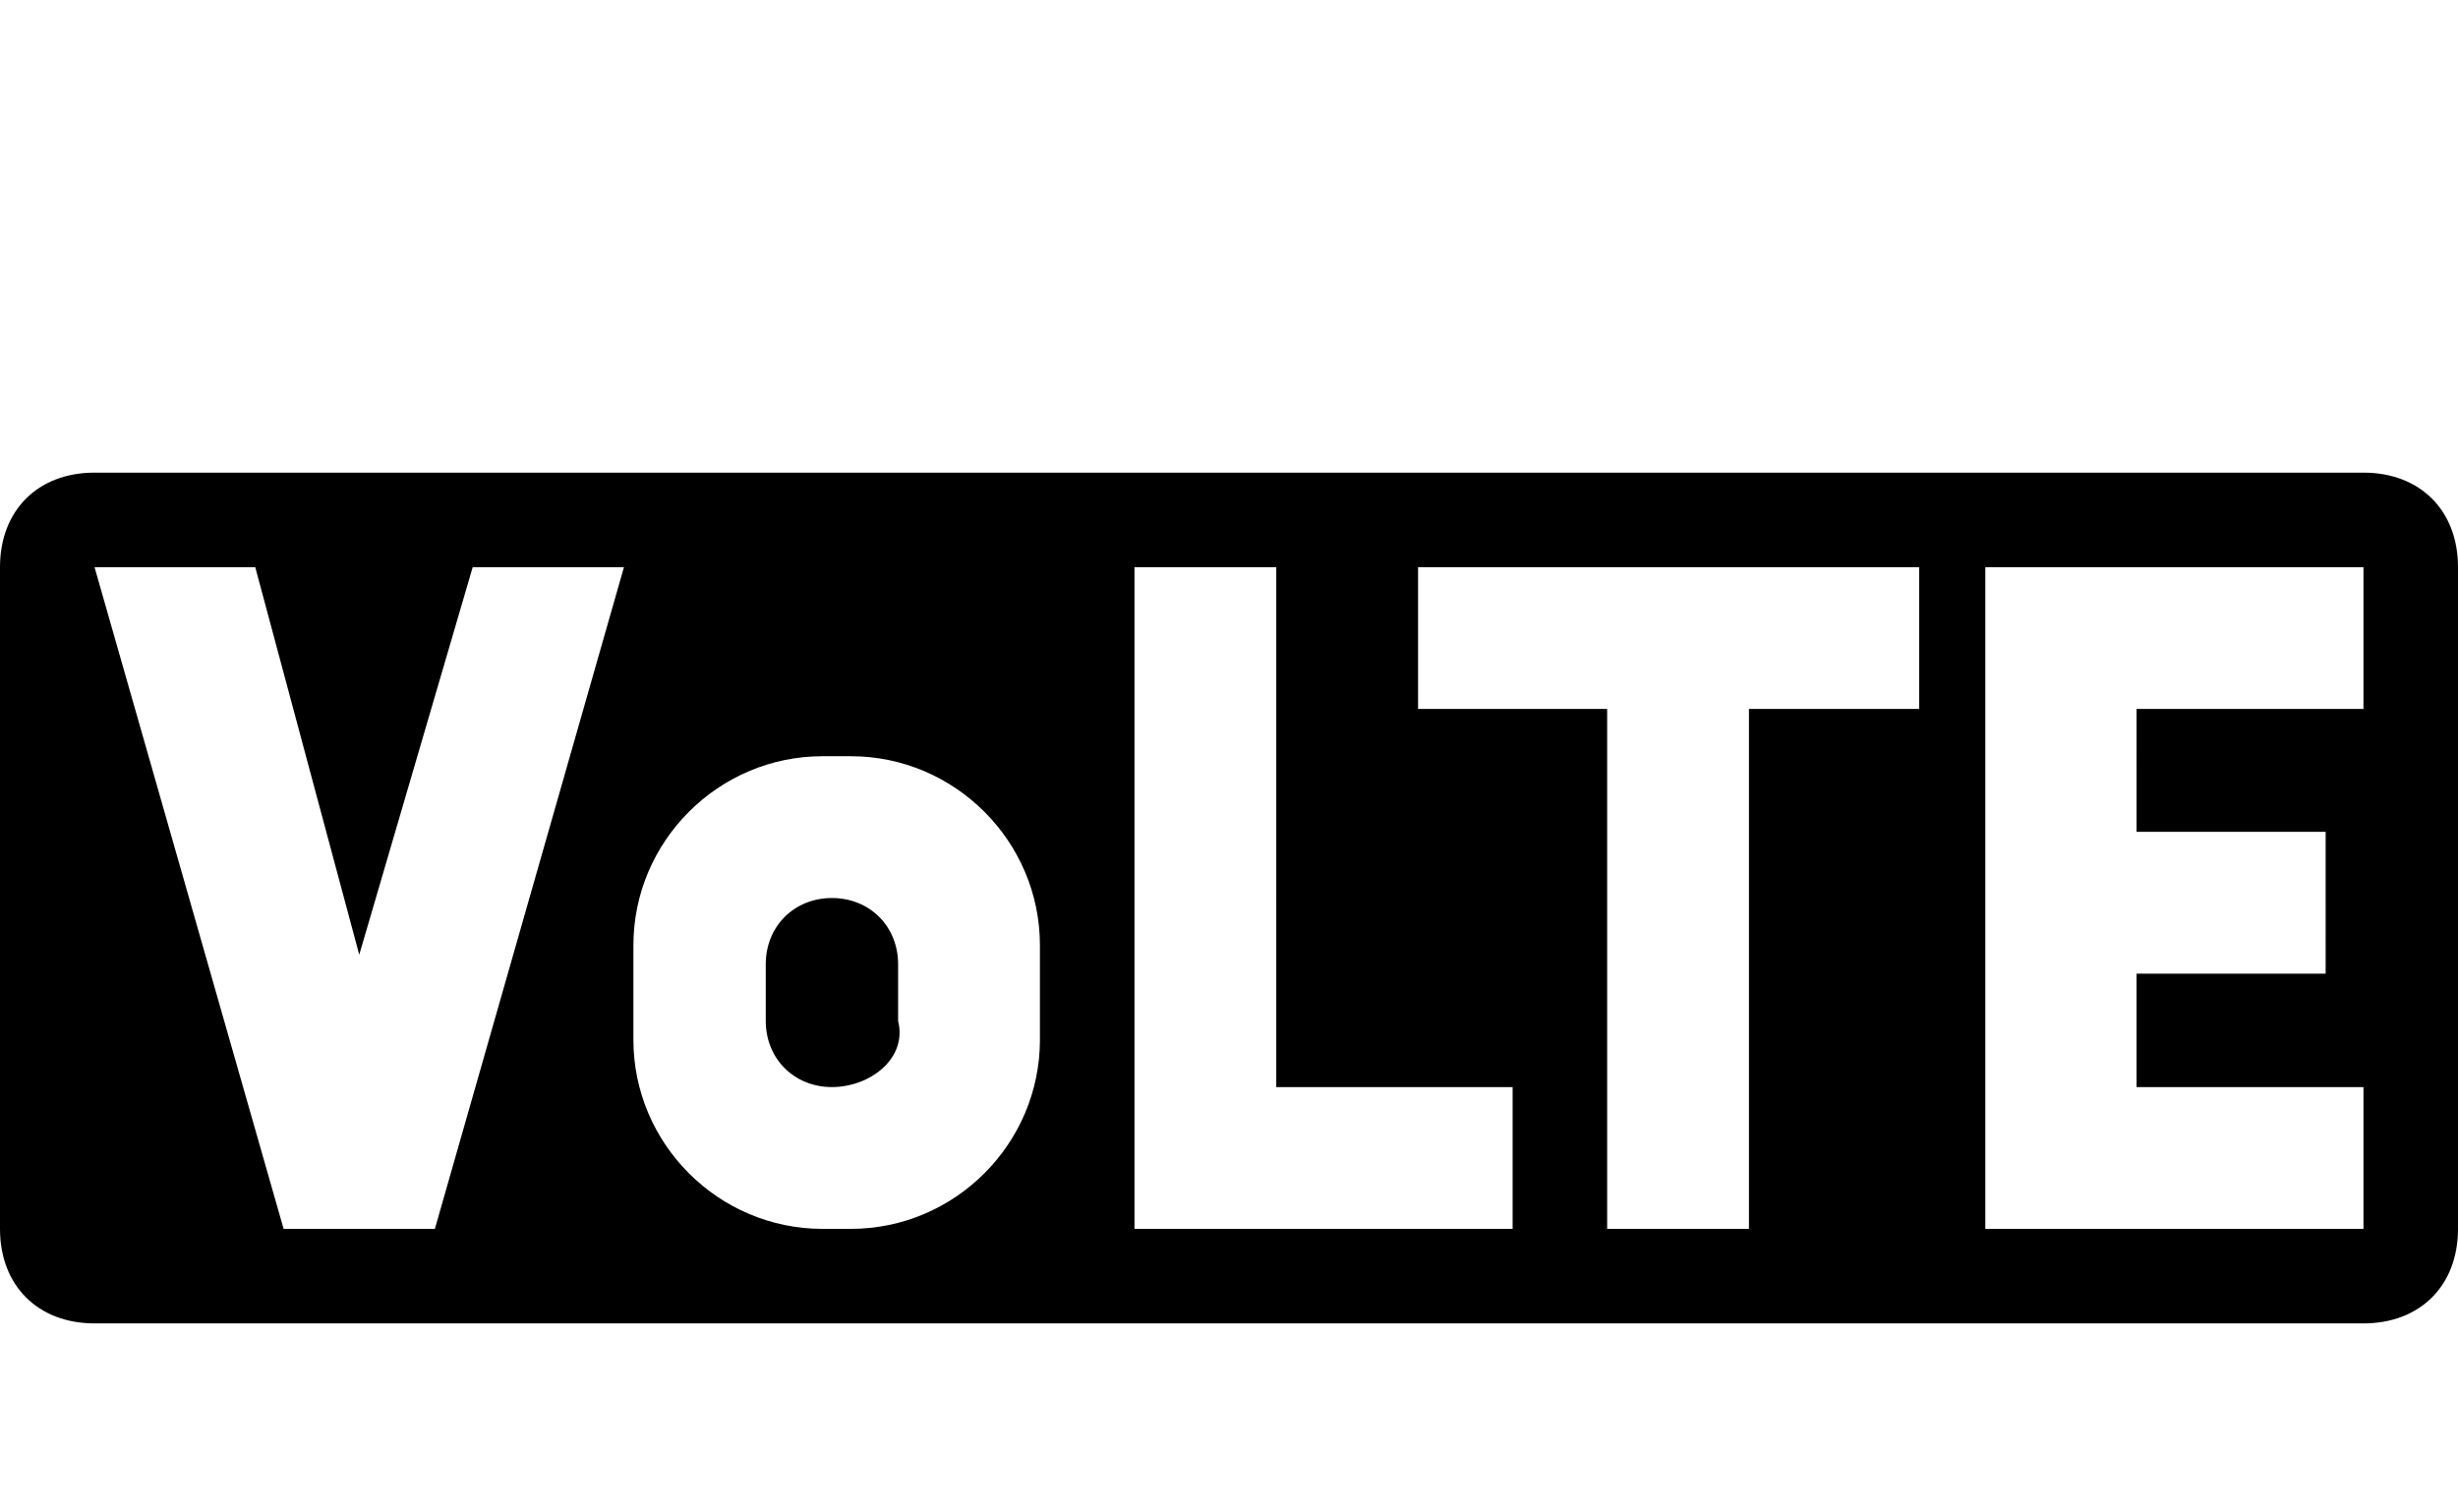 <?xml version="1.0" encoding="utf-8"?>
<!-- Generator: Adobe Illustrator 21.0.0, SVG Export Plug-In . SVG Version: 6.00 Build 0)  -->
<svg version="1.1" xmlns="http://www.w3.org/2000/svg" xmlns:xlink="http://www.w3.org/1999/xlink" x="0px" y="0px"
	 viewBox="0 0 26 16" style="enable-background:new 0 0 26 16;" xml:space="preserve">
<style type="text/css">
	.st0{fill-rule:evenodd;clip-rule:evenodd;}
</style>
<g id="Guide">
</g>
<g id="Icon">
	<path class="st0" d="M25,14H1c-0.6,0-1-0.4-1-1V6c0-0.6,0.4-1,1-1h24c0.6,0,1,0.4,1,1v7C26,13.6,25.6,14,25,14z M5,6l-1.2,4.1
		L2.7,6H1l2,7l0,0h0h1.6h0l0,0l2-7H5z M11,10c0-1.1-0.9-2-2-2H8.7c-1.1,0-2,0.9-2,2v1c0,1.1,0.9,2,2,2H9c1.1,0,2-0.9,2-2V10z M12,13
		h4v-1.5h-2.5V6H12V13z M20.3,6H15v1.5h2V13h1.5V7.5h1.8V6z M25,11.5h-2.4v-1.2h2V8.8h-2V7.5H25V6h-4v7h4V11.5z M8.8,11.5
		c-0.4,0-0.7-0.3-0.7-0.7v-0.6c0-0.4,0.3-0.7,0.7-0.7c0.4,0,0.7,0.3,0.7,0.7v0.6C9.6,11.2,9.2,11.5,8.8,11.5z"/>
</g>
</svg>
